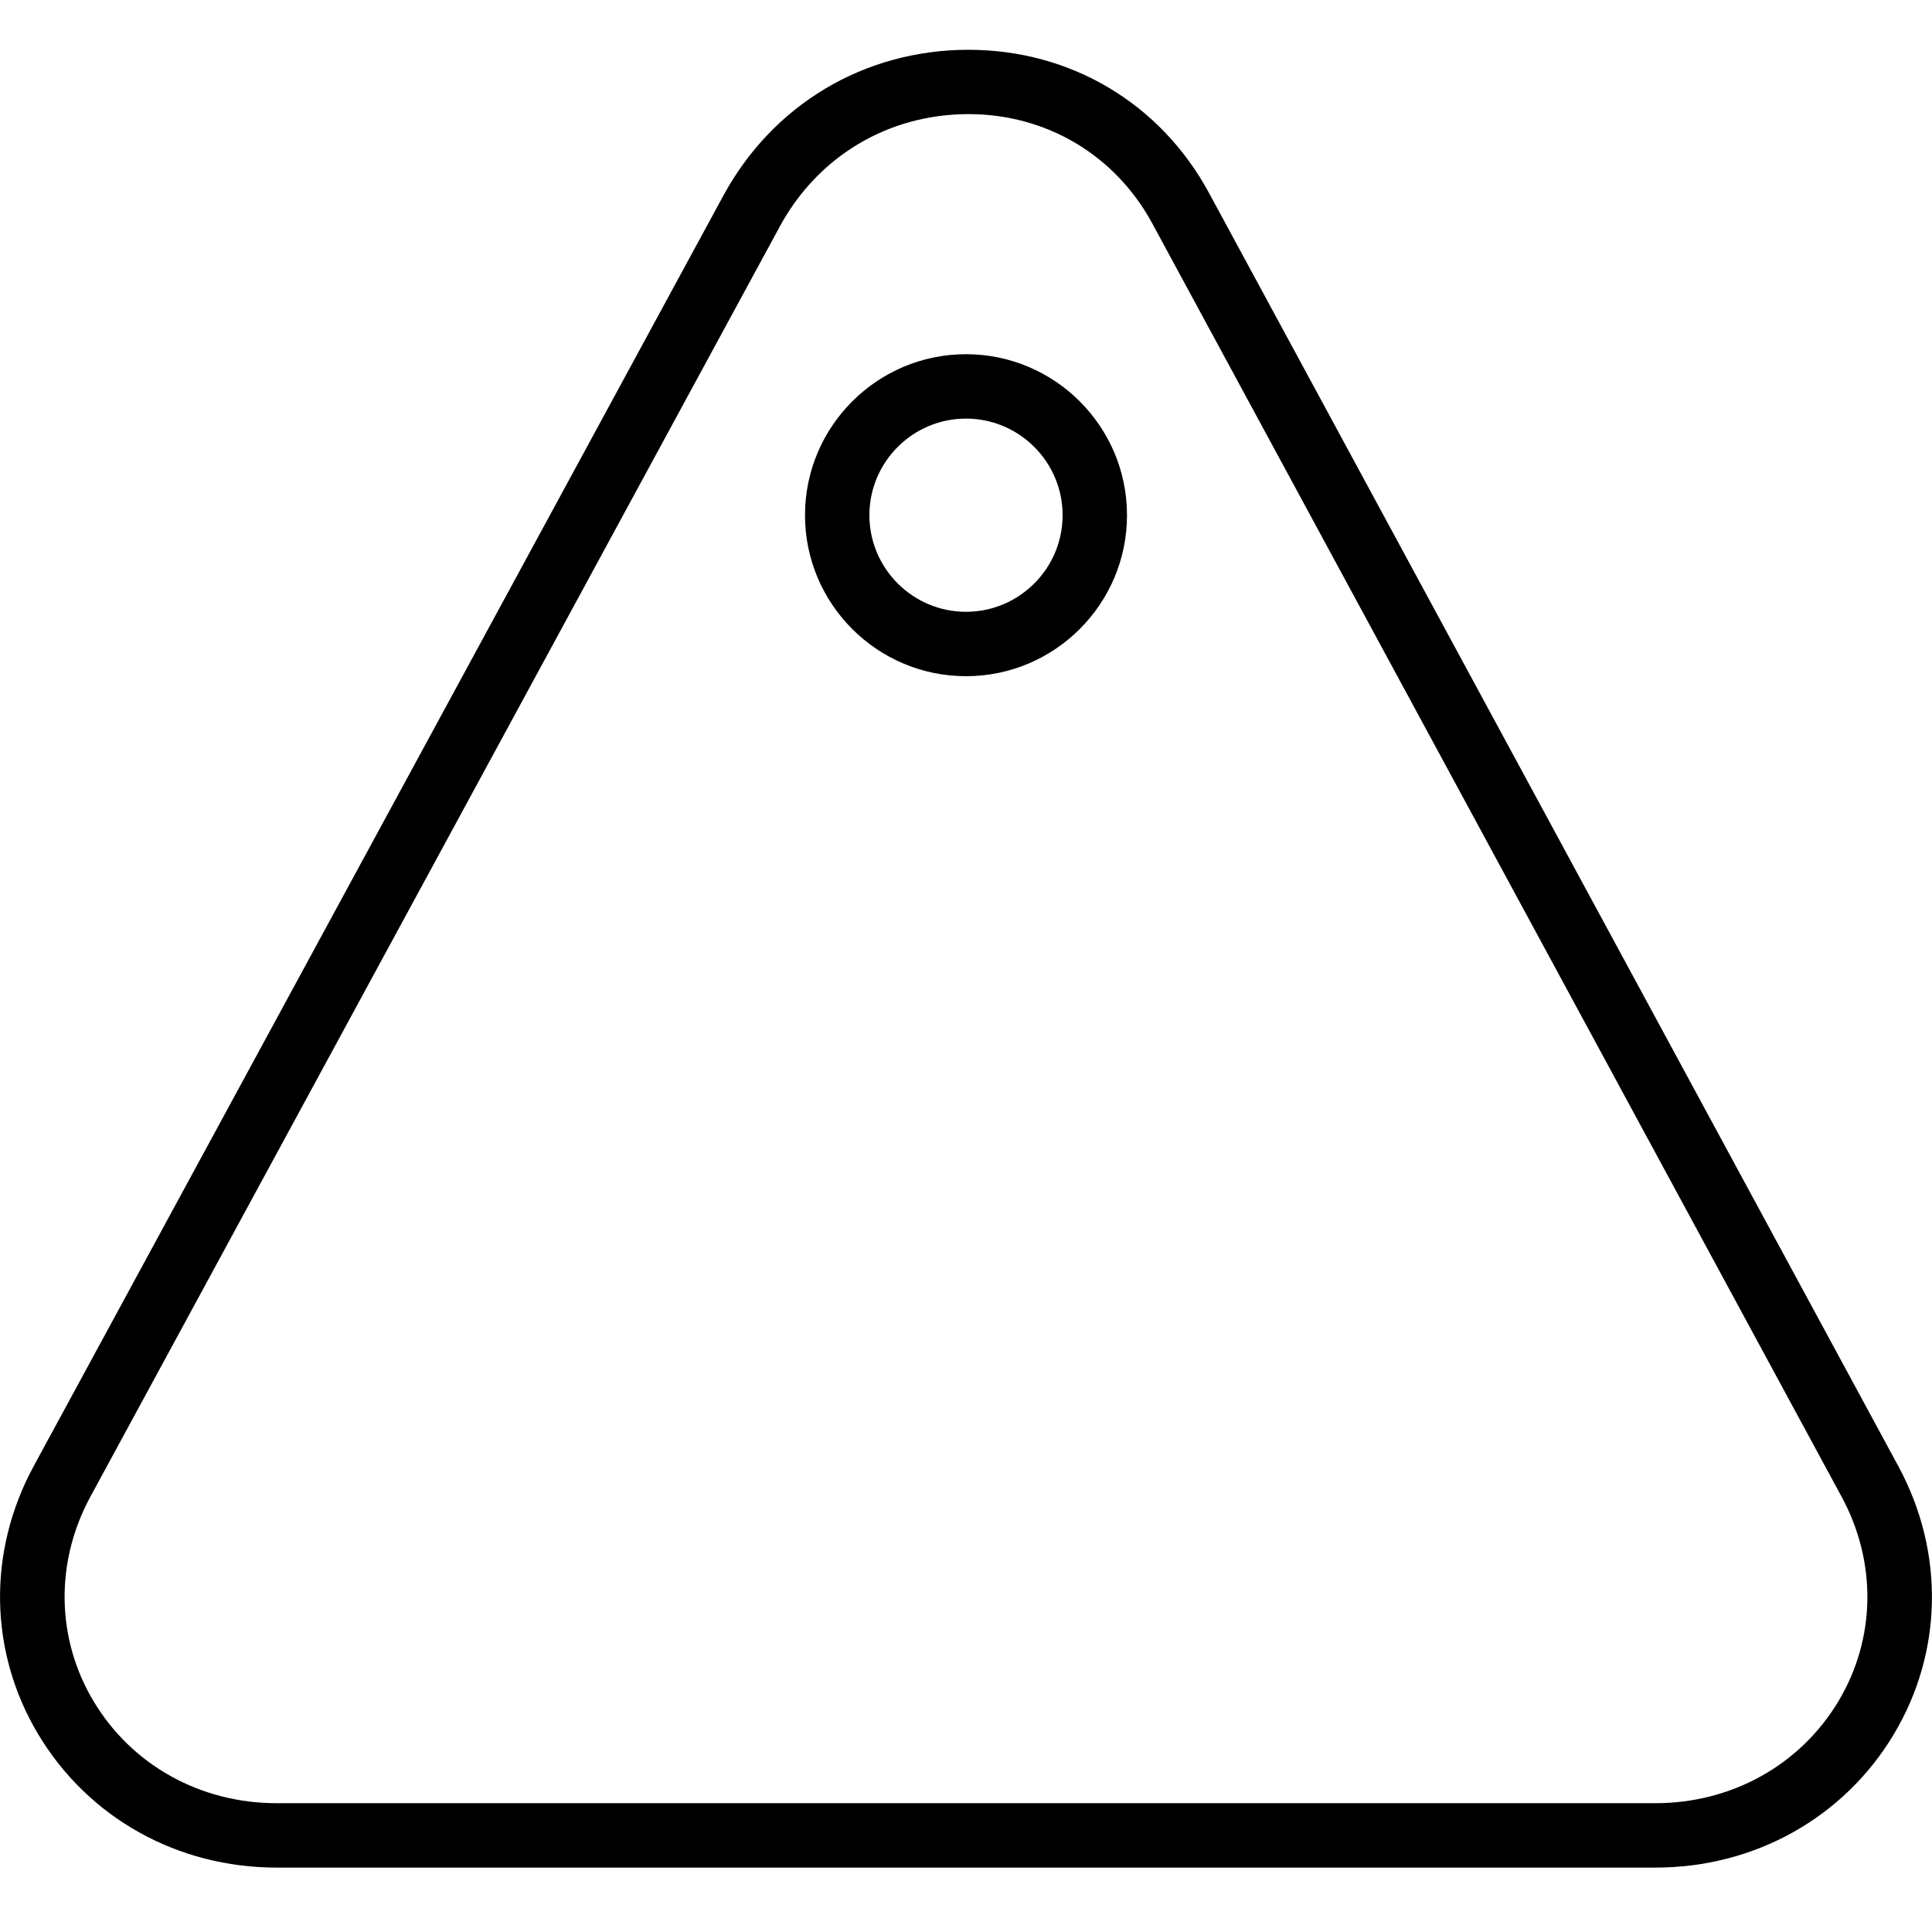 <?xml version="1.0" encoding="iso-8859-1"?>
<!-- Generator: Adobe Illustrator 19.2.1, SVG Export Plug-In . SVG Version: 6.00 Build 0)  -->
<svg version="1.1" xmlns="http://www.w3.org/2000/svg" xmlns:xlink="http://www.w3.org/1999/xlink" x="0px" y="0px"
	 viewBox="0 0 30 30" style="enable-background:new 0 0 30 30;" xml:space="preserve">
<g id="Photo_frame">
</g>
<g id="Photo_frame_2">
</g>
<g id="Photo_frame_3">
</g>
<g id="Photo_frame__4">
</g>
<g id="Photo_frame_5">
</g>
<g id="Photo_frame_6">
</g>
<g id="Photo_frame_7">
</g>
<g id="Round_Frame_1">
</g>
<g id="Rectangle_Frame_1">
</g>
<g id="Square_Frame_1">
</g>
<g id="Rectangle_Frame_2">
</g>
<g id="Oval_Frame_1">
</g>
<g id="Round_Frame_2">
</g>
<g id="Rectangle_Frame_3">
</g>
<g id="Rectangle_Frame_4">
</g>
<g id="Rectangle_Frame_5">
</g>
<g id="Square_Frame_2">
</g>
<g id="Rectangle_Frame_6">
</g>
<g id="Rectangle_Frame_7">
</g>
<g id="Oval_Frame_2">
</g>
<g id="Round_Frame_3">
</g>
<g id="Rectangle_Frame_8">
</g>
<g id="Square_Frame_3">
</g>
<g id="Rectangle_Frame_9">
</g>
<g id="Rectangle_Frame_10">
</g>
<g id="Square_Frame_4">
</g>
<g id="Rectangle_Frame_11">
</g>
<g id="Rectangle_Frame_12">
</g>
<g id="Square_Frame_5">
</g>
<g id="Rectangle_Frame_13">
</g>
<g id="Round_Frame">
</g>
<g id="Frame_2">
</g>
<g id="Frame_1">
</g>
<g id="Frame_3">
</g>
<g id="Frame_4">
</g>
<g id="Frame_5">
</g>
<g id="Frame_6">
</g>
<g id="Frame_7">
</g>
<g id="Frame_8">
</g>
<g id="Frame_9">
</g>
<g id="Frame_10">
</g>
<g id="Frame_11">
</g>
<g id="Frame_12">
</g>
<g id="Frame_13">
</g>
<g id="Frame_14">
</g>
<g id="Frame_15">
</g>
<g id="Frame_16">
</g>
<g id="Frame_17">
</g>
<g id="Frame_18">
</g>
<g id="Frame_19">
</g>
<g id="Frame_20">
</g>
<g id="Frame_21">
</g>
<g id="Frame_22">
</g>
<g id="Frame_23">
</g>
<g id="Frame_24">
</g>
<g id="Frame_25">
</g>
<g id="Frame_26">
</g>
<g id="Frame_27">
</g>
<g id="Frame_28">
</g>
<g id="Frame_29">
</g>
<g id="Frame_30">
</g>
<g id="Frame_Hole_1">
</g>
<g id="Frame_Hole_2">
</g>
<g id="Frame_Hole_3">
	<g>
		<g>
			<path d="M25.704,29H4.296c-1.545,0-2.93-0.776-3.706-2.076c-0.76-1.274-0.787-2.826-0.07-4.152L11.225,3.051
				c0.77-1.427,2.195-2.277,3.813-2.278c1.588,0,2.985,0.833,3.738,2.228l10.704,19.771c0.716,1.327,0.69,2.879-0.07,4.153
				C28.634,28.224,27.249,29,25.704,29z M15.037,1.772c-1.244,0.001-2.34,0.655-2.933,1.753c0,0.001,0,0.001,0,0.001L1.4,23.247
				c-0.546,1.013-0.528,2.195,0.05,3.165C2.043,27.406,3.107,28,4.296,28h21.407c1.189,0,2.253-0.594,2.847-1.588
				c0.578-0.97,0.596-2.152,0.049-3.166L17.896,3.476C17.32,2.409,16.251,1.772,15.037,1.772z M11.665,3h0.01H11.665z"/>
		</g>
		<g>
			<path d="M15,10.5c-1.378,0-2.5-1.121-2.5-2.5s1.122-2.5,2.5-2.5s2.5,1.121,2.5,2.5S16.378,10.5,15,10.5z M15,6.5
				c-0.827,0-1.5,0.673-1.5,1.5s0.673,1.5,1.5,1.5s1.5-0.673,1.5-1.5S15.827,6.5,15,6.5z"/>
		</g>
	</g>
</g>
<g id="Frame_Hole_4">
</g>
<g id="Frame_31">
</g>
<g id="Frame_32">
</g>
<g id="Frame_33">
</g>
<g id="Frame_34">
</g>
<g id="Frame_35">
</g>
<g id="Dashed_Frame_1">
</g>
<g id="Dashed_Frame_2">
</g>
<g id="Dashed_Frame_3">
</g>
<g id="Dashed_Frame_4">
</g>
<g id="Dashed_Frame_5">
</g>
<g id="Dashed_Frame_6">
</g>
<g id="Dashed_Frame_7">
</g>
<g id="Dashed_Frame_8">
</g>
<g id="Dashed_Frame_9">
</g>
<g id="Dashed_Frame_10">
</g>
<g id="Dashed_Frame_11">
</g>
<g id="Dashed_Frame_12">
</g>
<g id="Dashed_Frame_13">
</g>
<g id="Dashed_Frame_14">
</g>
<g id="Dashed_Frame_15">
</g>
<g id="Dashed_Frame_16">
</g>
<g id="Dashed_Frame_17">
</g>
<g id="Dashed_Frame_18">
</g>
<g id="Dashed_Frame_19">
</g>
<g id="Dashed_Frame_20">
</g>
<g id="Dashed_Frame_25">
</g>
<g id="Dashed_Frame_26">
</g>
<g id="Dashed_Frame_27">
</g>
<g id="Dashed_Frame_28">
</g>
<g id="Dashed_Frame_29">
</g>
<g id="Dashed_Frame_30">
</g>
<g id="Dashed_Frame_31">
</g>
<g id="Dashed_Frame_32">
</g>
<g id="Dashed_Frame_33">
</g>
<g id="Dashed_Frame_35">
</g>
</svg>

